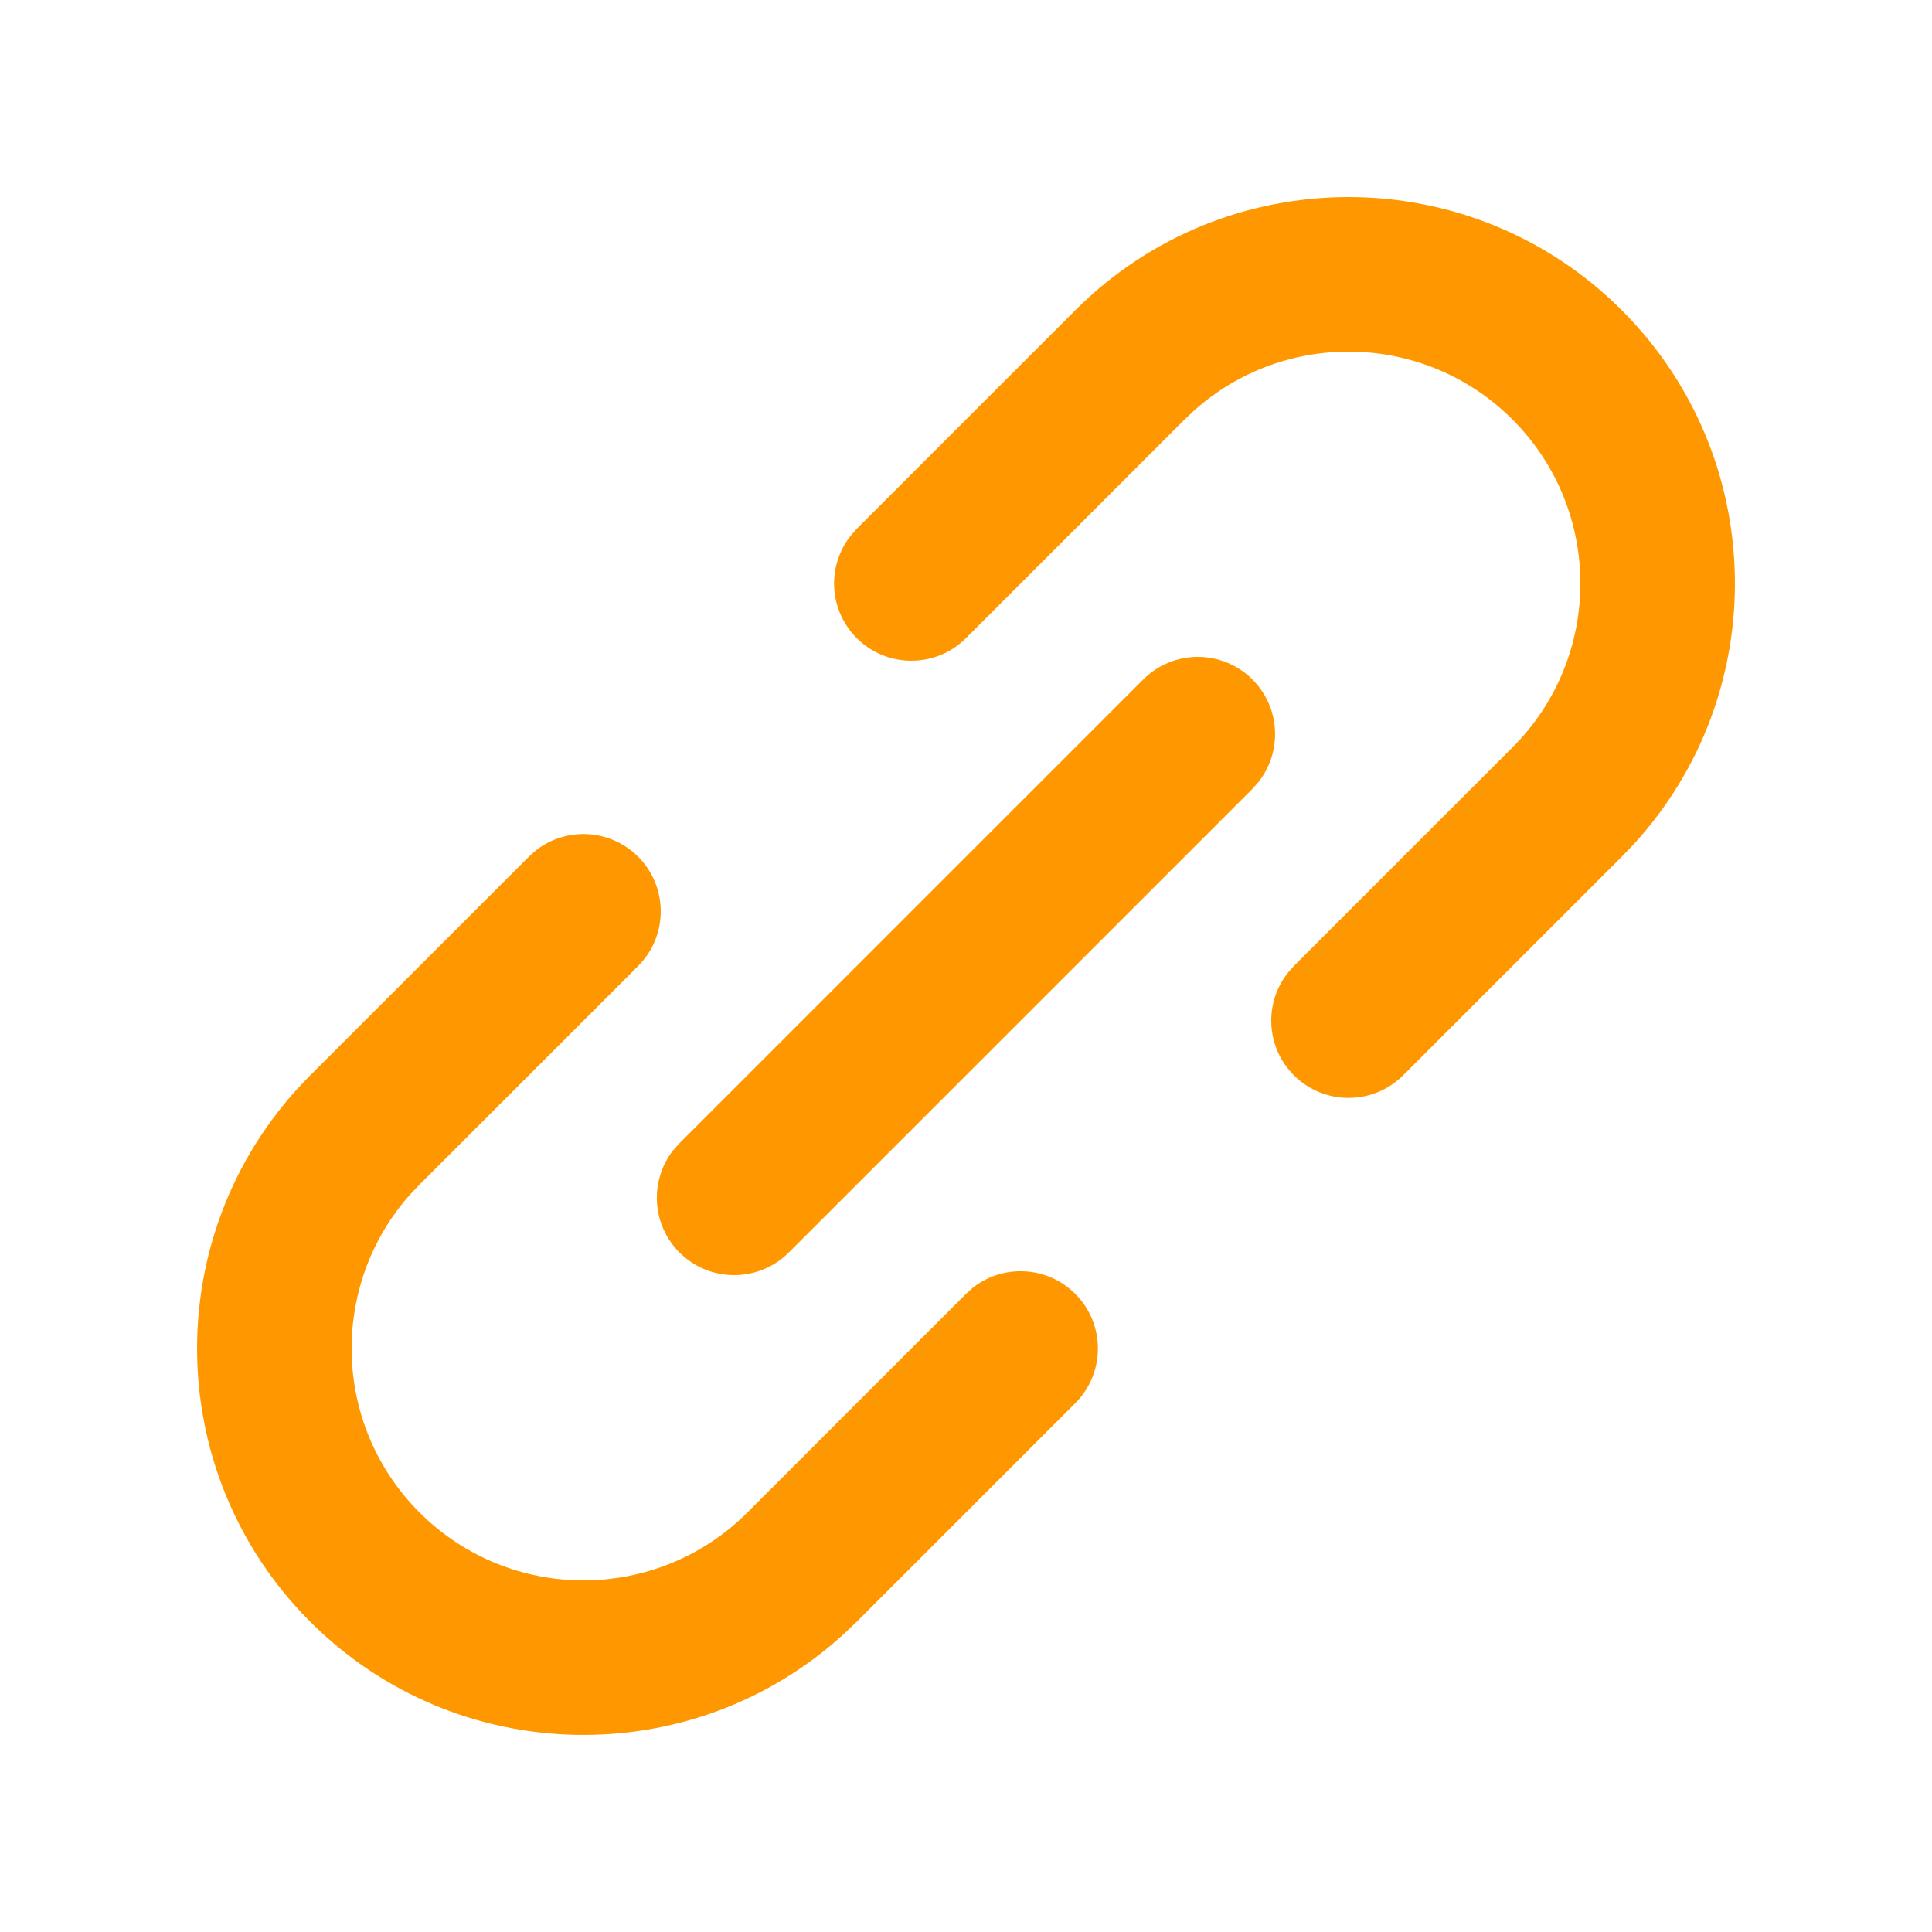 <?xml version="1.0" encoding="UTF-8"?>
<svg width="24px" height="24px" viewBox="0 0 24 24" version="1.1" xmlns="http://www.w3.org/2000/svg" xmlns:xlink="http://www.w3.org/1999/xlink">
    <title>更多连接</title>
    <defs>
        <path d="M10.07,9.494 L10.182,9.5 C10.659,9.555 11.03,9.961 11.03,10.454 C11.03,10.984 10.6,11.414 10.07,11.414 L10.07,11.414 L6.23,11.414 L6.061,11.418 C4.549,11.506 3.35,12.76 3.35,14.294 C3.35,15.884 4.639,17.174 6.23,17.174 L6.23,17.174 L10.07,17.174 L10.182,17.18 C10.659,17.235 11.03,17.641 11.03,18.134 C11.03,18.664 10.6,19.094 10.07,19.094 L10.07,19.094 L6.23,19.094 L6.022,19.089 C3.467,18.98 1.43,16.875 1.43,14.294 C1.43,11.643 3.579,9.494 6.23,9.494 L6.23,9.494 L10.07,9.494 Z M17.023,13.334 C17.553,13.334 17.983,13.763 17.983,14.294 C17.983,14.783 17.617,15.187 17.143,15.246 L17.023,15.254 L8.877,15.254 C8.347,15.254 7.917,14.824 7.917,14.294 C7.917,13.804 8.283,13.4 8.757,13.341 L8.877,13.334 L17.023,13.334 Z" id="path-1"></path>
        <path d="M16.752,2.448 C19.403,2.448 21.552,4.597 21.552,7.248 C21.552,9.829 19.514,11.935 16.96,12.044 L16.752,12.048 L12.912,12.048 C12.382,12.048 11.952,11.618 11.952,11.088 C11.952,10.596 12.322,10.19 12.8,10.135 L12.912,10.128 L16.752,10.128 C18.342,10.128 19.632,8.839 19.632,7.248 C19.632,5.714 18.433,4.461 16.921,4.373 L16.752,4.368 L12.912,4.368 C12.382,4.368 11.952,3.938 11.952,3.408 C11.952,2.916 12.322,2.51 12.8,2.455 L12.912,2.448 L16.752,2.448 Z" id="path-3"></path>
    </defs>
    <g id="更多连接" stroke="none" stroke-width="1" fill="none" fill-rule="evenodd">
        <g id="WLAN_icon备份-13">
            <rect id="矩形" x="0.48" y="0.48" width="23.04" height="23.04"></rect>
            <mask id="mask-2" fill="white">
                <use xlink:href="#path-1"></use>
            </mask>
            <use id="形状结合" fill="#FF9800" fill-rule="nonzero" transform="translate(9.706, 14.294) rotate(-45) translate(-9.706, -14.294) " xlink:href="#path-1"></use>
            <mask id="mask-4" fill="white">
                <use xlink:href="#path-3"></use>
            </mask>
            <use id="形状结合" fill="#FF9800" fill-rule="nonzero" transform="translate(16.752, 7.248) rotate(-45) translate(-16.752, -7.248) " xlink:href="#path-3"></use>
        </g>
    </g>
</svg>